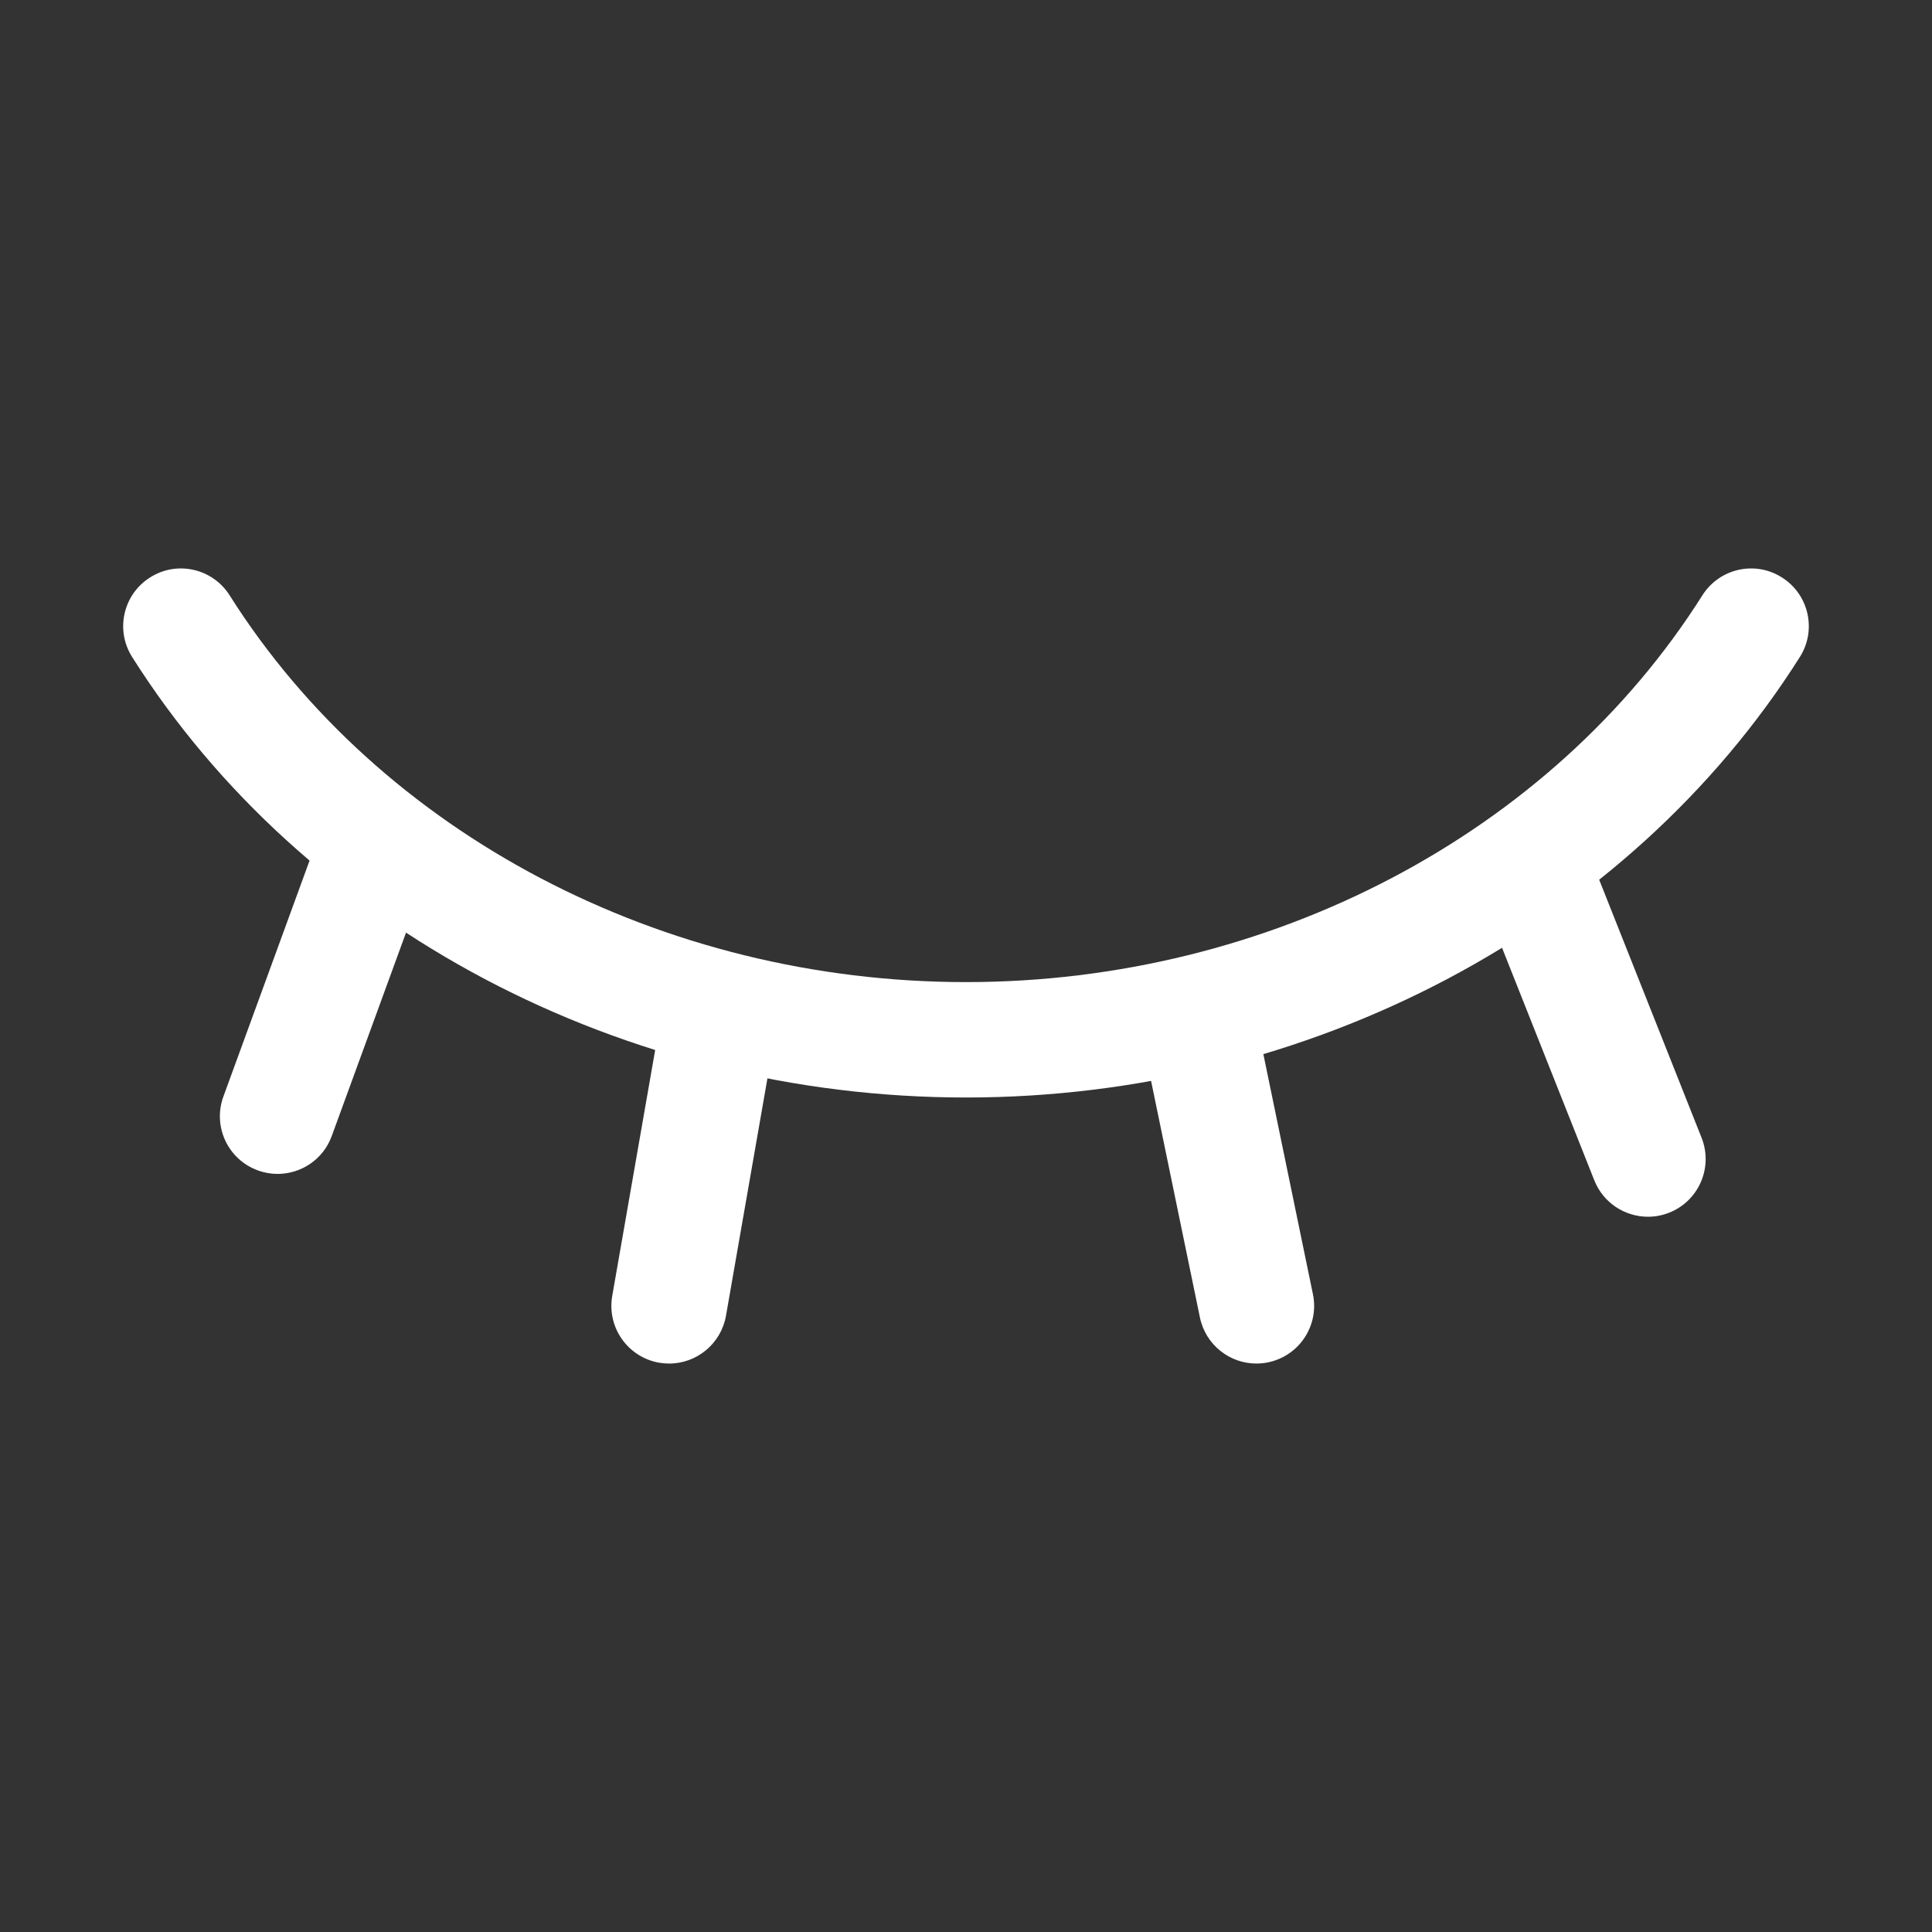<?xml version="1.0" standalone="no"?><!DOCTYPE svg PUBLIC "-//W3C//DTD SVG 1.1//EN" "http://www.w3.org/Graphics/SVG/1.1/DTD/svg11.dtd"><svg t="1542619392147" class="icon" style="" viewBox="0 0 1024 1024" version="1.1" xmlns="http://www.w3.org/2000/svg" p-id="1758" xmlns:xlink="http://www.w3.org/1999/xlink" width="200" height="200"><rect x="0" y="0" width="1024" height="1024" fill="#333333" stroke="none"/><defs><style type="text/css"></style></defs><path d="M512.019 581.7c-181.589 0-350.951-89.44-441.984-233.477-9.04-14.257-4.779-33.171 9.518-42.171 14.257-9.08 33.171-4.779 42.171 9.518C201.647 442.005 351.218 520.533 512.019 520.533s310.333-78.53 390.256-204.964c9-14.296 27.915-18.597 42.171-9.518 14.297 9 18.557 27.915 9.518 42.171C862.932 492.259 693.568 581.7 512.019 581.7z" fill="#ffffff" p-id="1759"></path><path d="M354.683 722.71c-1.752 0-3.505-0.16-5.297-0.438-16.645-2.907-27.796-18.756-24.889-35.401l23.773-136.152c2.947-16.646 18.716-27.437 35.401-24.889 16.645 2.907 27.796 18.756 24.889 35.401l-23.773 136.152C382.16 712.236 369.258 722.71 354.683 722.71z" fill="#ffffff" p-id="1760"></path><path d="M665.892 722.71c-14.177 0-26.92-9.956-29.906-24.411l-28.114-136.152c-3.425-16.526 7.208-32.694 23.773-36.119 16.287-3.305 32.694 7.208 36.119 23.773l28.114 136.152c3.425 16.526-7.208 32.694-23.773 36.119C670.033 722.51 667.963 722.71 665.892 722.71z" fill="#ffffff" p-id="1761"></path><path d="M147.131 622.199c-3.505 0-7.049-0.598-10.474-1.872-15.889-5.775-24.053-23.335-18.238-39.184l49.738-136.192c5.775-15.929 23.375-24.093 39.184-18.238 15.889 5.775 24.053 23.335 18.238 39.184l-49.738 136.192C171.342 614.514 159.595 622.199 147.131 622.199z" fill="#ffffff" p-id="1762"></path><path d="M873.444 644.898c-12.146 0-23.655-7.287-28.433-19.314l-54.039-136.192c-6.212-15.69 1.474-33.451 17.163-39.702 15.69-6.252 33.451 1.434 39.702 17.163l54.039 136.192c6.212 15.69-1.434 33.451-17.163 39.702C881.01 644.22 877.187 644.898 873.444 644.898z" fill="#ffffff" p-id="1763"></path></svg>